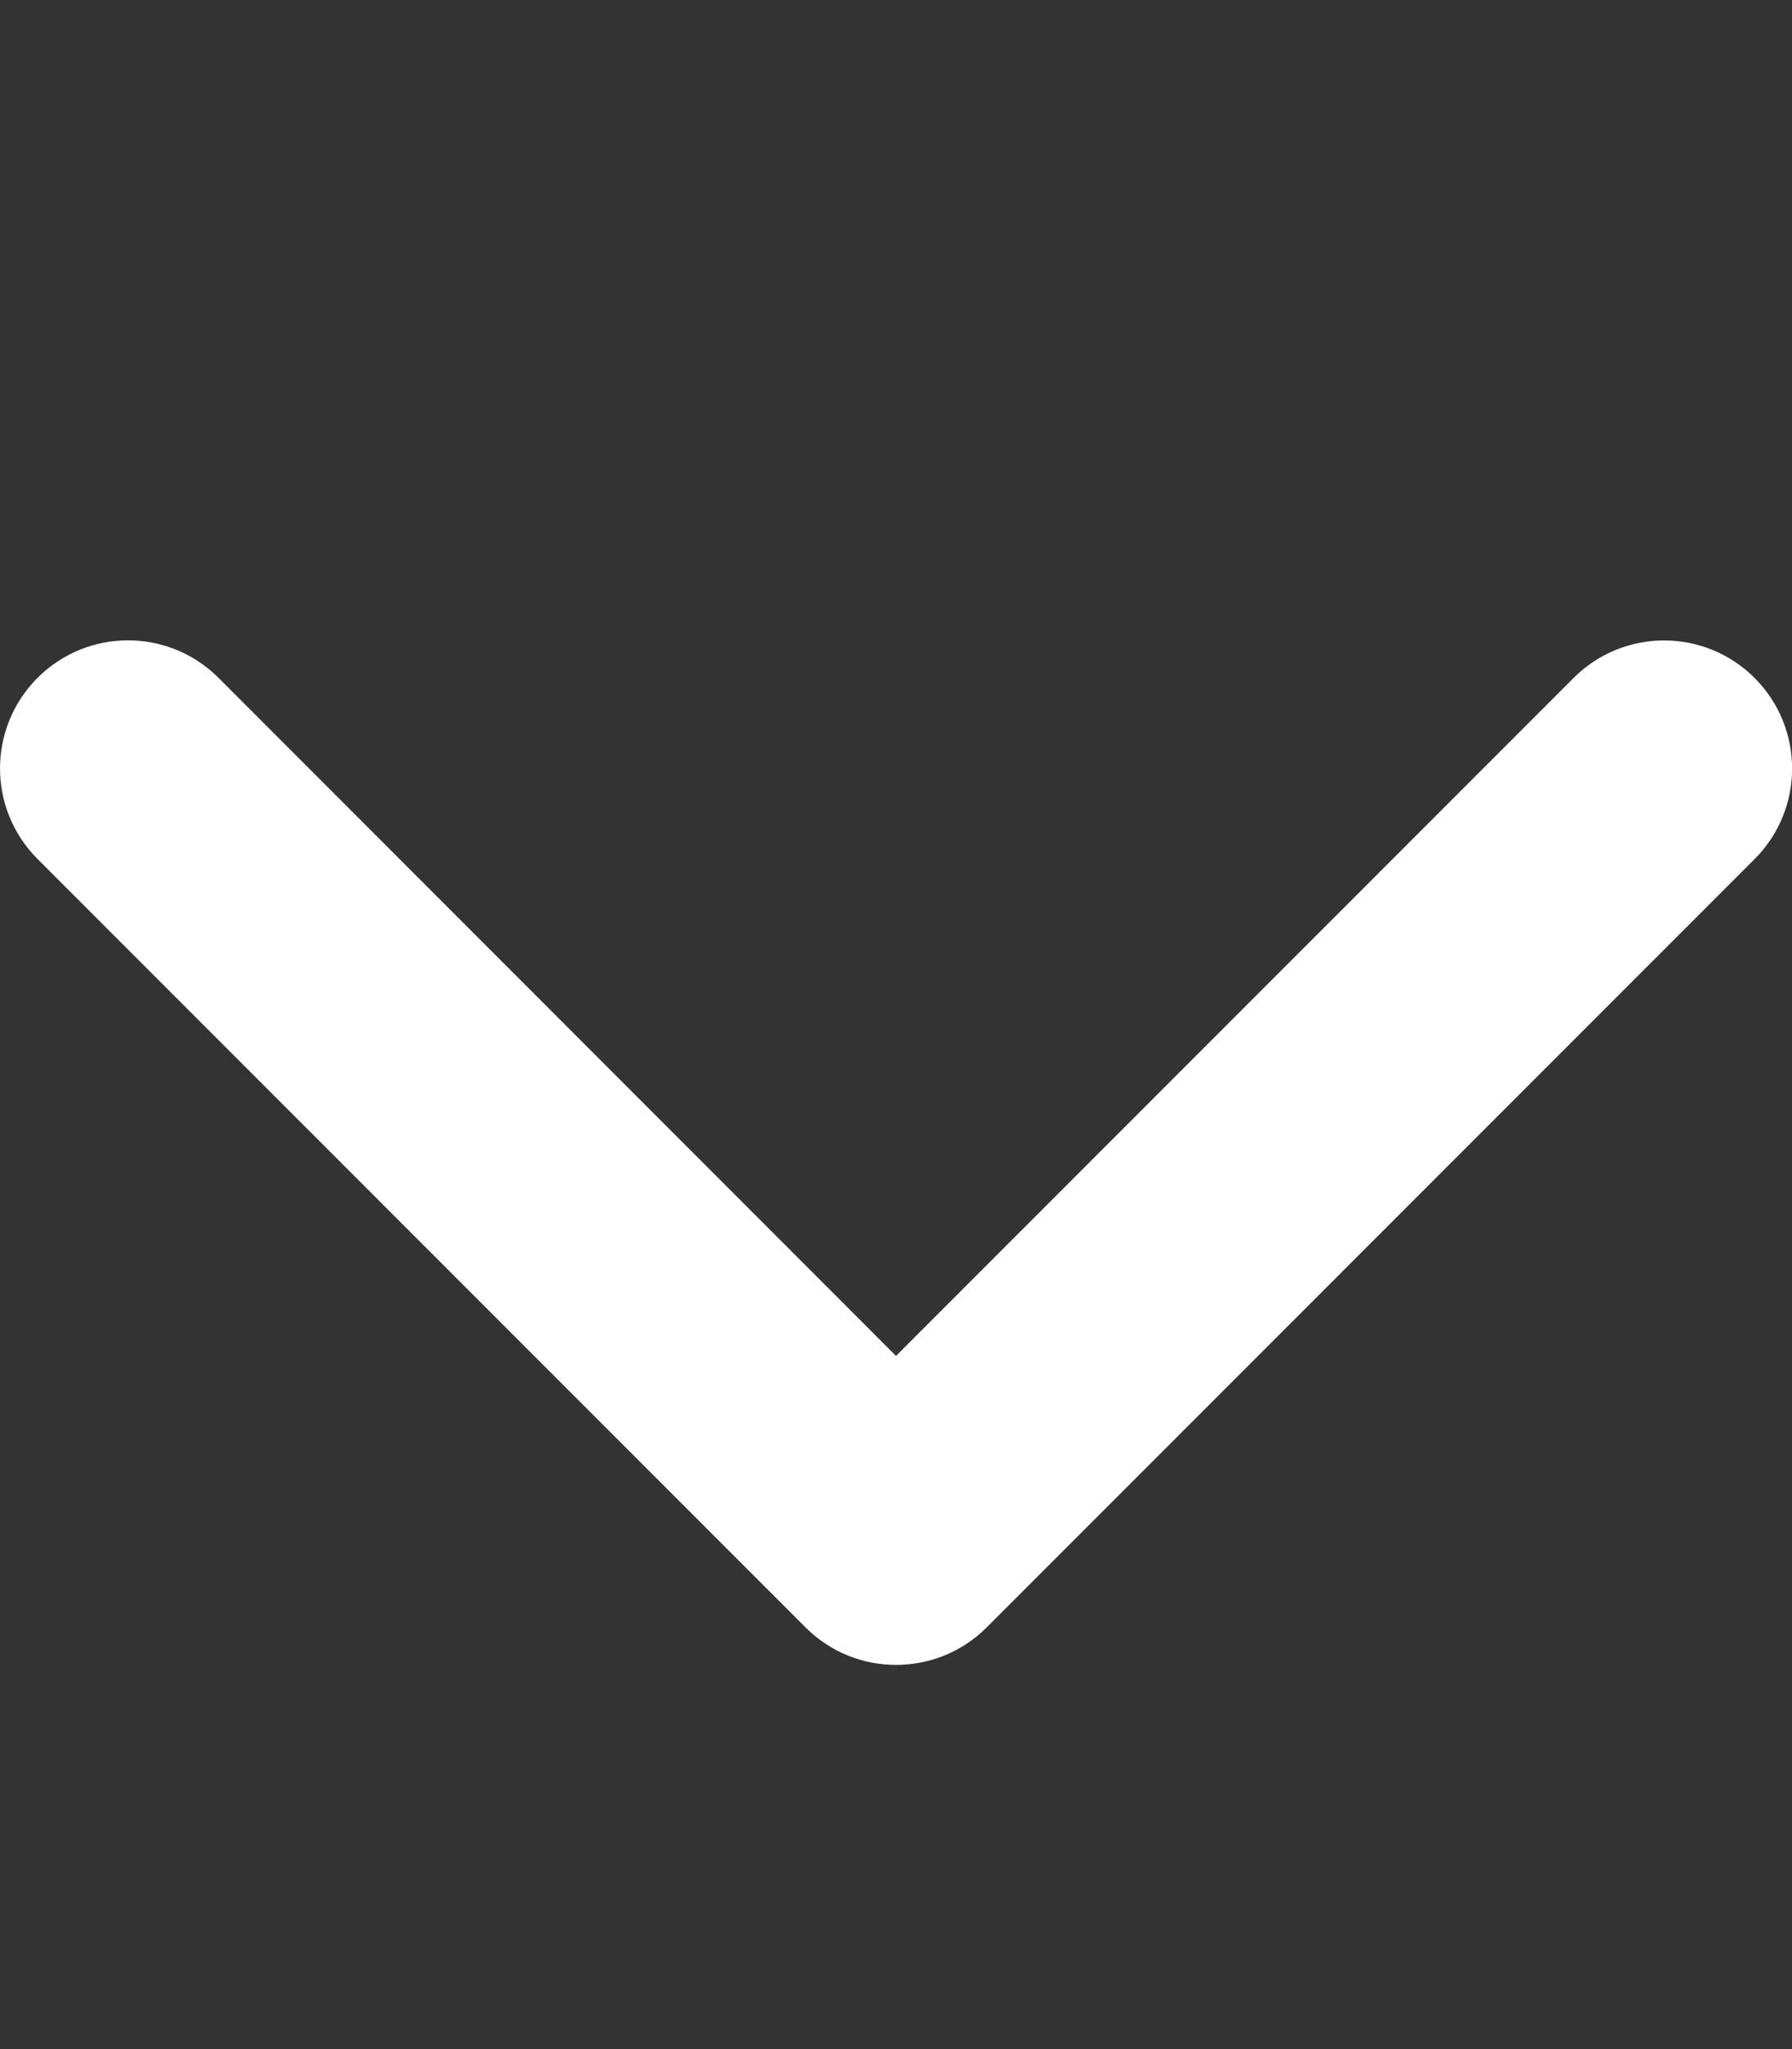 <svg width="448" height="512" xmlns="http://www.w3.org/2000/svg" xmlns:xlink="http://www.w3.org/1999/xlink" overflow="hidden"><rect width="100%" height="100%" fill="#333333" stroke="none"/><defs><clipPath id="clip0"><rect x="416" y="104" width="448" height="512"/></clipPath></defs><g clip-path="url(#clip0)" transform="translate(-416 -104)"><path d="M640 520C631.812 520 623.62 516.875 617.38 510.625L425.38 318.625C412.88 306.125 412.88 285.875 425.38 273.375 437.88 260.875 458.13 260.875 470.63 273.375L640 442.8 809.4 273.4C821.9 260.9 842.15 260.9 854.65 273.4 867.15 285.9 867.15 306.15 854.65 318.65L662.65 510.65C656.4 516.9 648.2 520 640 520Z" fill="#FFFFFF"/></g></svg>
